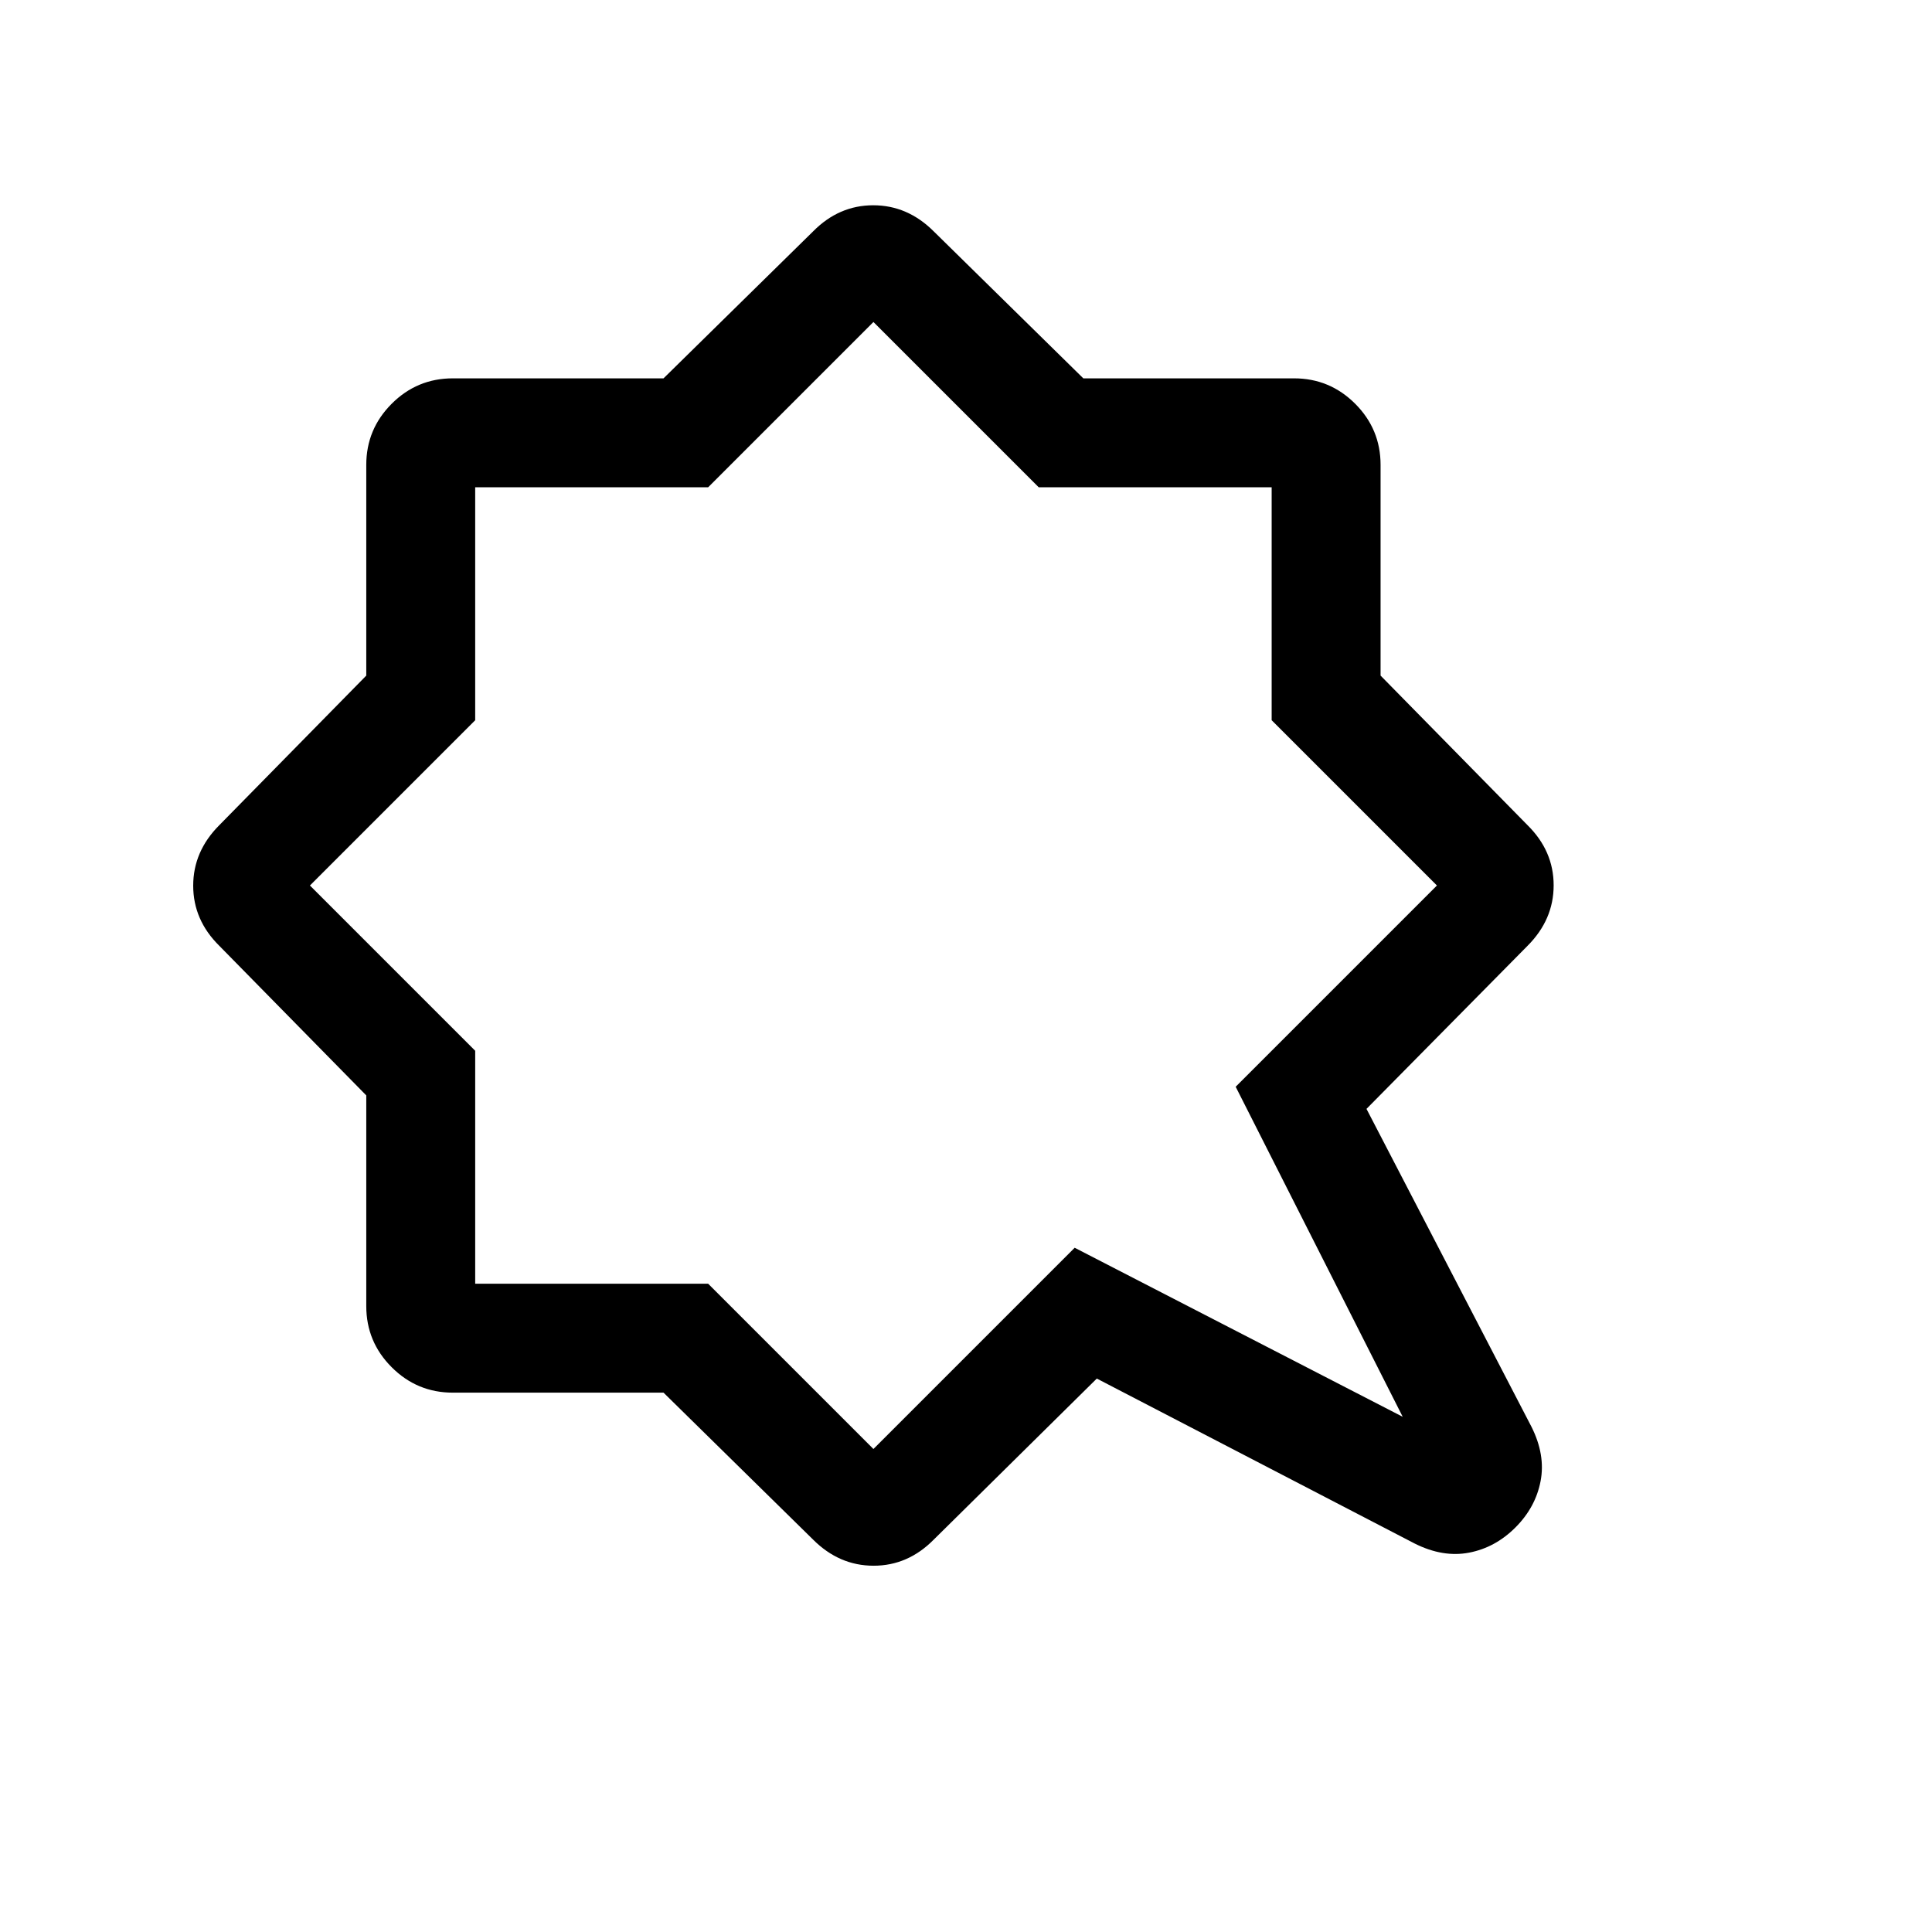 <svg xmlns="http://www.w3.org/2000/svg" height="24" viewBox="0 -960 960 960" width="24"><path d="m697-256-83-164 100-100-82.12-82.12v-115.76H516.12L434-800l-82.12 82.12H236.12v115.76L154-520l82.12 82.12v115.76h115.76L434-240l100-100 163 84Zm56 55q-10 10-23 12.5t-27-4.5l-158-82-81 80q-12.82 13-29.91 13T404-195l-74.3-73H225q-17.75 0-30.37-12.63Q182-293.25 182-311v-104.7L109-490q-13-12.82-13-29.91T109-550l73-74.3V-729q0-17.75 12.63-30.38Q207.25-772 225-772h104.7l74.3-73q12.82-13 29.91-13T464-845l74.3 73H643q17.75 0 30.38 12.62Q686-746.75 686-729v104.7l73 74.3q13 12.82 13 29.91T759-490l-80 81 82 158q7 14 4.5 27T753-201ZM434-520Z"/></svg>